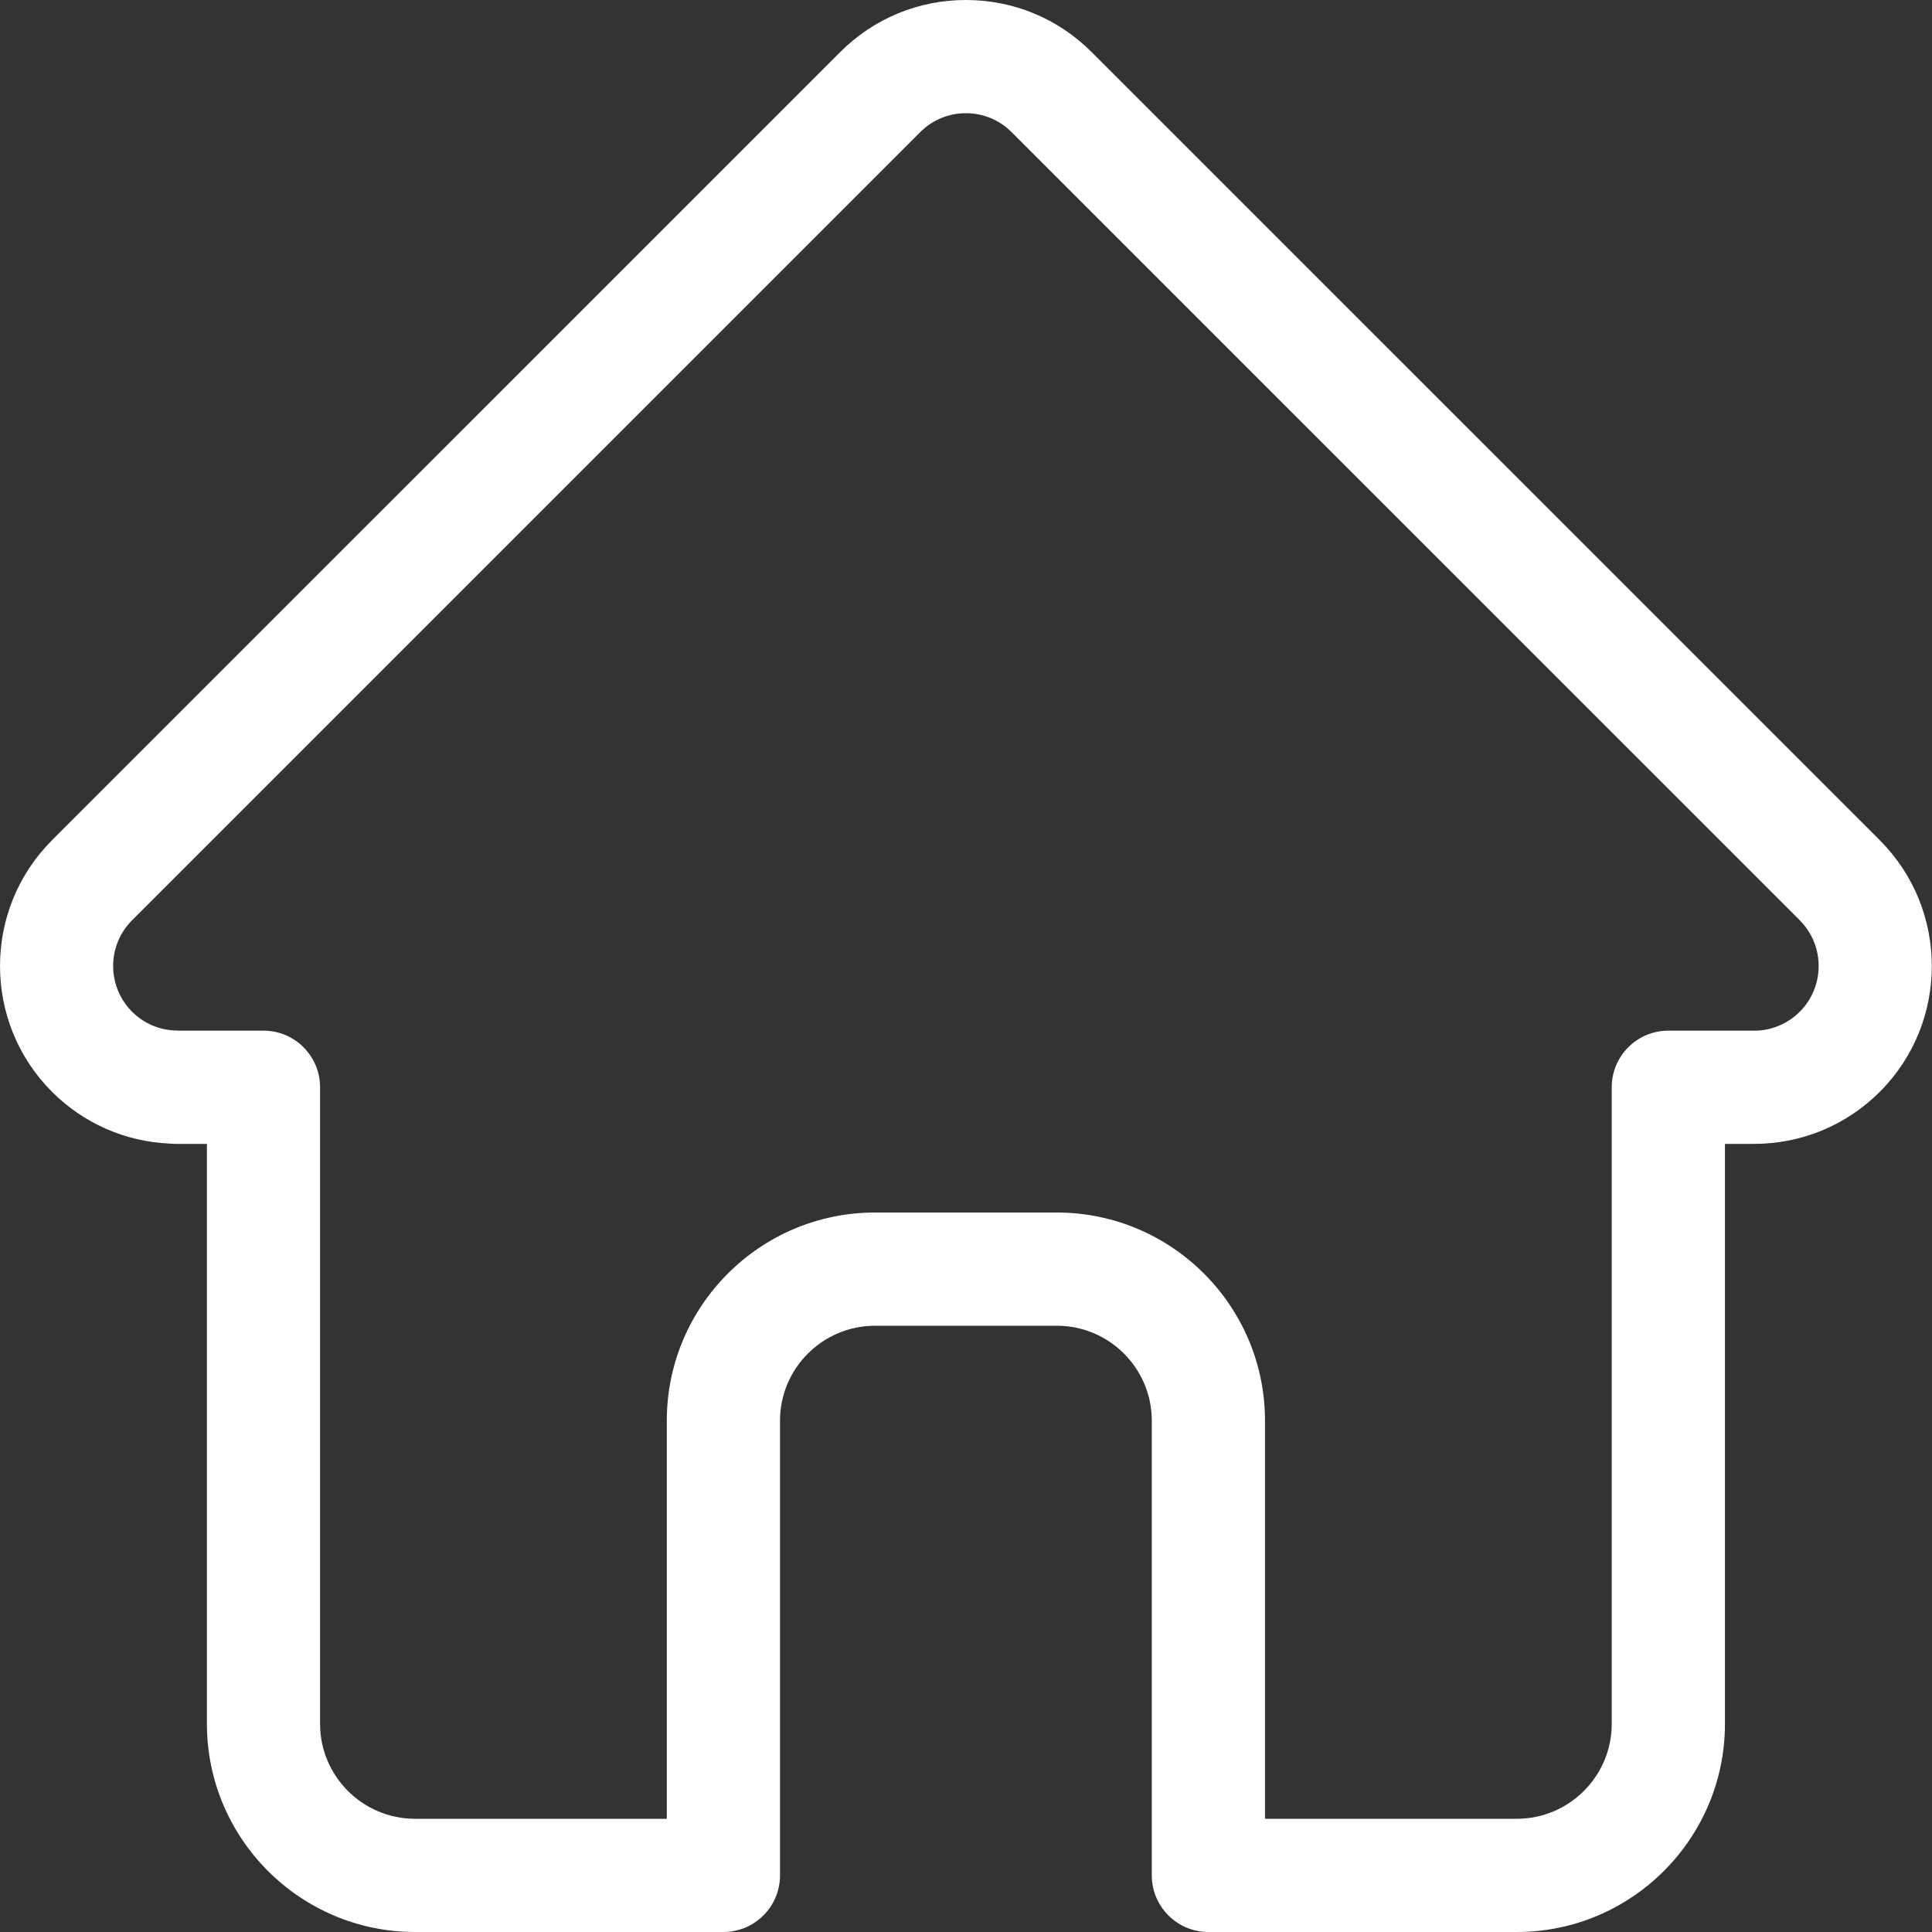 <svg width="30" height="30" viewBox="0 0 30 30" fill="none" xmlns="http://www.w3.org/2000/svg">
<rect x="0" y="0" width="30" height="30" fill="#333333" stroke="none"/>
<path d="M29.191 13.049C29.191 13.048 29.19 13.047 29.189 13.046L16.951 0.809C16.43 0.287 15.736 0 14.999 0C14.261 0 13.568 0.287 13.046 0.809L0.814 13.04C0.81 13.044 0.806 13.049 0.802 13.053C-0.269 14.13 -0.267 15.878 0.807 16.953C1.298 17.444 1.946 17.728 2.64 17.758C2.668 17.761 2.696 17.762 2.725 17.762H3.213V26.768C3.213 28.55 4.663 30 6.445 30H11.233C11.718 30 12.112 29.606 12.112 29.121V22.061C12.112 21.247 12.774 20.586 13.587 20.586H16.411C17.224 20.586 17.885 21.247 17.885 22.061V29.121C17.885 29.606 18.279 30 18.764 30H23.552C25.334 30 26.785 28.55 26.785 26.768V17.762H27.237C27.974 17.762 28.668 17.475 29.19 16.953C30.266 15.877 30.266 14.125 29.191 13.049L29.191 13.049ZM27.947 15.71C27.854 15.803 27.743 15.878 27.621 15.928C27.499 15.979 27.369 16.005 27.237 16.004H25.905C25.42 16.004 25.027 16.398 25.027 16.883V26.768C25.027 27.581 24.365 28.242 23.552 28.242H19.643V22.061C19.643 20.278 18.193 18.828 16.41 18.828H13.587C11.804 18.828 10.354 20.278 10.354 22.061V28.242H6.445C5.632 28.242 4.97 27.581 4.97 26.768V16.883C4.97 16.398 4.577 16.004 4.092 16.004H2.783C2.77 16.003 2.756 16.003 2.742 16.002C2.48 15.998 2.235 15.894 2.051 15.71C1.659 15.318 1.659 14.681 2.051 14.29C2.051 14.29 2.051 14.29 2.051 14.289L2.052 14.289L14.289 2.052C14.382 1.958 14.492 1.884 14.614 1.834C14.736 1.783 14.867 1.757 14.999 1.758C15.267 1.758 15.519 1.862 15.708 2.052L27.943 14.286L27.948 14.292C28.338 14.684 28.337 15.319 27.947 15.71Z" fill="white"/>
</svg>

